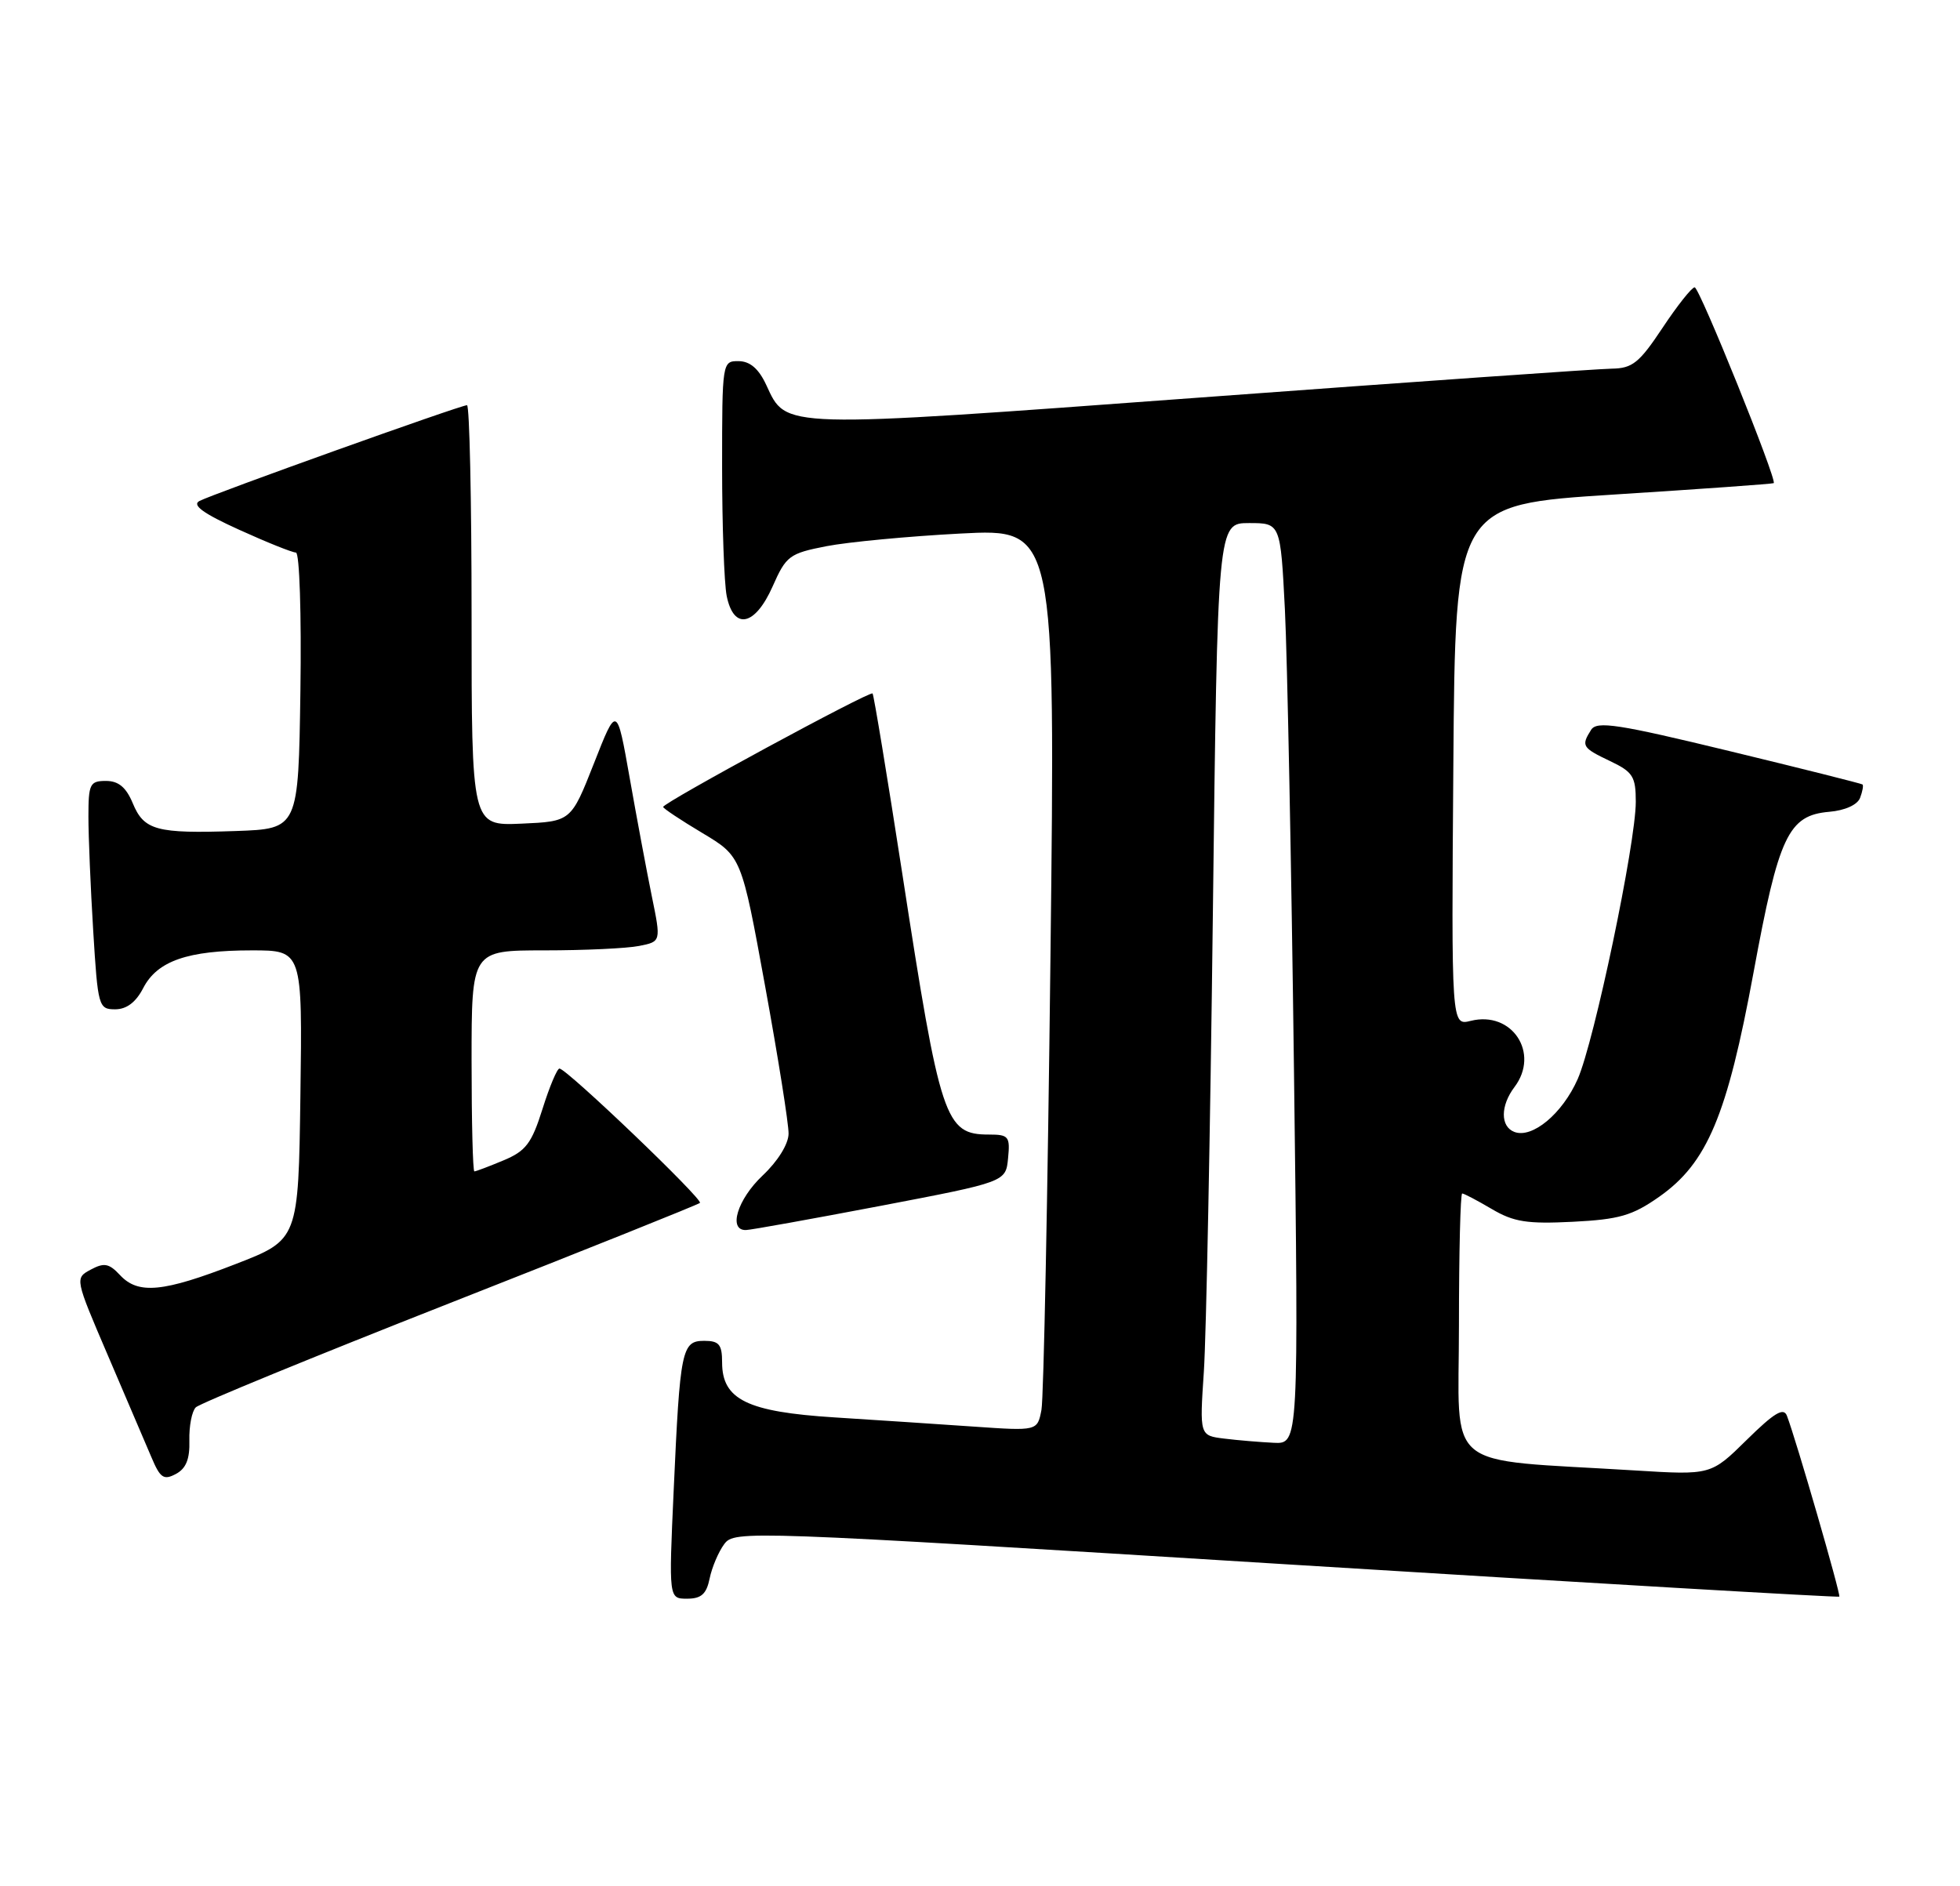 <?xml version="1.0" encoding="UTF-8" standalone="no"?>
<!DOCTYPE svg PUBLIC "-//W3C//DTD SVG 1.1//EN" "http://www.w3.org/Graphics/SVG/1.1/DTD/svg11.dtd" >
<svg xmlns="http://www.w3.org/2000/svg" xmlns:xlink="http://www.w3.org/1999/xlink" version="1.1" viewBox="0 0 266 256">
 <g >
 <path fill="currentColor"
d=" M 96.31 214.25 C 96.62 212.74 97.51 210.64 98.29 209.59 C 99.67 207.72 101.16 207.78 174.54 212.33 C 215.69 214.88 249.48 216.85 249.62 216.72 C 249.85 216.48 243.75 195.39 242.51 192.17 C 242.06 191.00 240.79 191.77 237.06 195.44 C 232.20 200.23 232.20 200.23 221.85 199.59 C 195.45 197.96 198.00 200.06 198.00 179.90 C 198.00 170.05 198.20 162.00 198.44 162.00 C 198.69 162.00 200.49 162.95 202.46 164.11 C 205.44 165.87 207.27 166.15 213.45 165.84 C 219.75 165.52 221.52 165.01 225.17 162.45 C 231.70 157.86 234.39 151.46 237.98 132.00 C 241.40 113.42 242.70 110.67 248.26 110.19 C 250.38 110.01 252.08 109.25 252.44 108.30 C 252.77 107.43 252.92 106.61 252.77 106.48 C 252.62 106.36 244.48 104.31 234.68 101.94 C 219.58 98.28 216.71 97.84 215.94 99.06 C 214.56 101.24 214.72 101.50 218.50 103.30 C 221.61 104.78 222.00 105.40 222.00 108.83 C 222.00 114.47 216.36 141.40 214.11 146.48 C 212.04 151.17 207.94 154.58 205.51 153.64 C 203.61 152.91 203.62 150.09 205.53 147.56 C 209.02 142.95 205.20 137.16 199.59 138.57 C 196.97 139.22 196.97 139.22 197.24 103.86 C 197.50 68.50 197.50 68.50 219.00 67.13 C 230.82 66.38 240.60 65.68 240.72 65.58 C 241.20 65.17 230.64 39.00 229.99 39.00 C 229.60 39.00 227.64 41.47 225.63 44.50 C 222.47 49.26 221.54 50.00 218.74 50.04 C 216.96 50.06 191.88 51.82 163.00 53.95 C 105.58 58.18 106.76 58.22 104.00 52.27 C 102.97 50.05 101.80 49.04 100.25 49.02 C 98.02 49.00 98.00 49.13 98.00 63.38 C 98.00 71.28 98.28 79.16 98.62 80.88 C 99.57 85.59 102.47 84.99 104.86 79.59 C 106.69 75.45 107.13 75.12 112.15 74.14 C 115.09 73.57 123.29 72.79 130.37 72.42 C 143.24 71.75 143.24 71.75 142.56 130.12 C 142.19 162.23 141.64 189.79 141.34 191.37 C 140.79 194.24 140.79 194.24 132.14 193.64 C 127.39 193.31 118.87 192.75 113.22 192.39 C 101.41 191.64 98.00 189.97 98.00 184.93 C 98.00 182.50 97.59 182.00 95.58 182.00 C 92.52 182.00 92.29 183.13 91.43 202.25 C 90.76 217.00 90.76 217.00 93.25 217.00 C 95.17 217.00 95.88 216.37 96.31 214.25 Z  M 25.70 195.52 C 25.65 193.58 26.04 191.56 26.57 191.03 C 27.10 190.50 42.60 184.14 61.02 176.89 C 79.43 169.65 94.72 163.52 94.99 163.28 C 95.49 162.84 76.98 145.12 75.93 145.04 C 75.62 145.02 74.58 147.48 73.63 150.51 C 72.15 155.21 71.37 156.24 68.32 157.51 C 66.36 158.33 64.59 159.00 64.38 159.00 C 64.17 159.00 64.00 152.25 64.00 144.00 C 64.00 129.00 64.00 129.00 73.88 129.00 C 79.31 129.00 85.09 128.73 86.73 128.40 C 89.72 127.81 89.72 127.81 88.46 121.65 C 87.77 118.27 86.42 111.05 85.46 105.61 C 83.71 95.71 83.71 95.71 80.61 103.61 C 77.50 111.50 77.50 111.50 70.75 111.80 C 64.00 112.09 64.00 112.09 64.00 83.55 C 64.00 67.85 63.72 55.00 63.38 55.00 C 62.49 55.00 28.77 67.08 27.05 68.01 C 26.03 68.57 27.61 69.71 32.44 71.90 C 36.20 73.61 39.67 75.00 40.16 75.00 C 40.65 75.00 40.92 83.36 40.77 93.75 C 40.50 112.50 40.50 112.50 32.00 112.80 C 21.22 113.17 19.54 112.71 18.01 109.01 C 17.11 106.86 16.08 106.00 14.38 106.00 C 12.20 106.00 12.00 106.41 12.00 110.84 C 12.00 113.51 12.29 120.48 12.65 126.34 C 13.28 136.64 13.38 137.00 15.63 137.00 C 17.18 137.00 18.45 136.04 19.44 134.11 C 21.35 130.43 25.46 129.00 34.17 129.00 C 41.04 129.00 41.04 129.00 40.77 148.64 C 40.50 168.27 40.50 168.27 32.00 171.57 C 22.12 175.41 18.76 175.73 16.29 173.08 C 14.80 171.48 14.13 171.36 12.32 172.33 C 10.15 173.50 10.15 173.50 14.65 184.00 C 17.13 189.78 19.78 195.99 20.55 197.80 C 21.74 200.63 22.22 200.95 23.87 200.07 C 25.26 199.33 25.77 198.04 25.70 195.52 Z  M 119.50 163.68 C 136.50 160.43 136.50 160.43 136.81 157.21 C 137.10 154.26 136.89 154.00 134.22 154.00 C 128.24 154.00 127.62 152.13 122.44 118.50 C 120.40 105.30 118.59 94.33 118.42 94.13 C 118.07 93.74 90.00 108.95 90.00 109.53 C 90.00 109.73 92.39 111.32 95.32 113.07 C 100.63 116.25 100.63 116.25 103.84 133.87 C 105.61 143.57 107.04 152.57 107.02 153.88 C 107.01 155.29 105.56 157.62 103.50 159.56 C 100.07 162.80 98.78 167.04 101.25 166.96 C 101.94 166.94 110.15 165.46 119.50 163.68 Z  M 166.15 195.27 C 162.80 194.86 162.80 194.86 163.38 186.18 C 163.70 181.41 164.25 153.54 164.60 124.25 C 165.24 71.00 165.24 71.00 169.51 71.00 C 173.78 71.00 173.78 71.00 174.38 82.75 C 174.70 89.21 175.26 117.34 175.61 145.25 C 176.25 196.00 176.25 196.00 172.87 195.84 C 171.02 195.75 167.99 195.50 166.15 195.27 Z "/>
</g>
</svg>